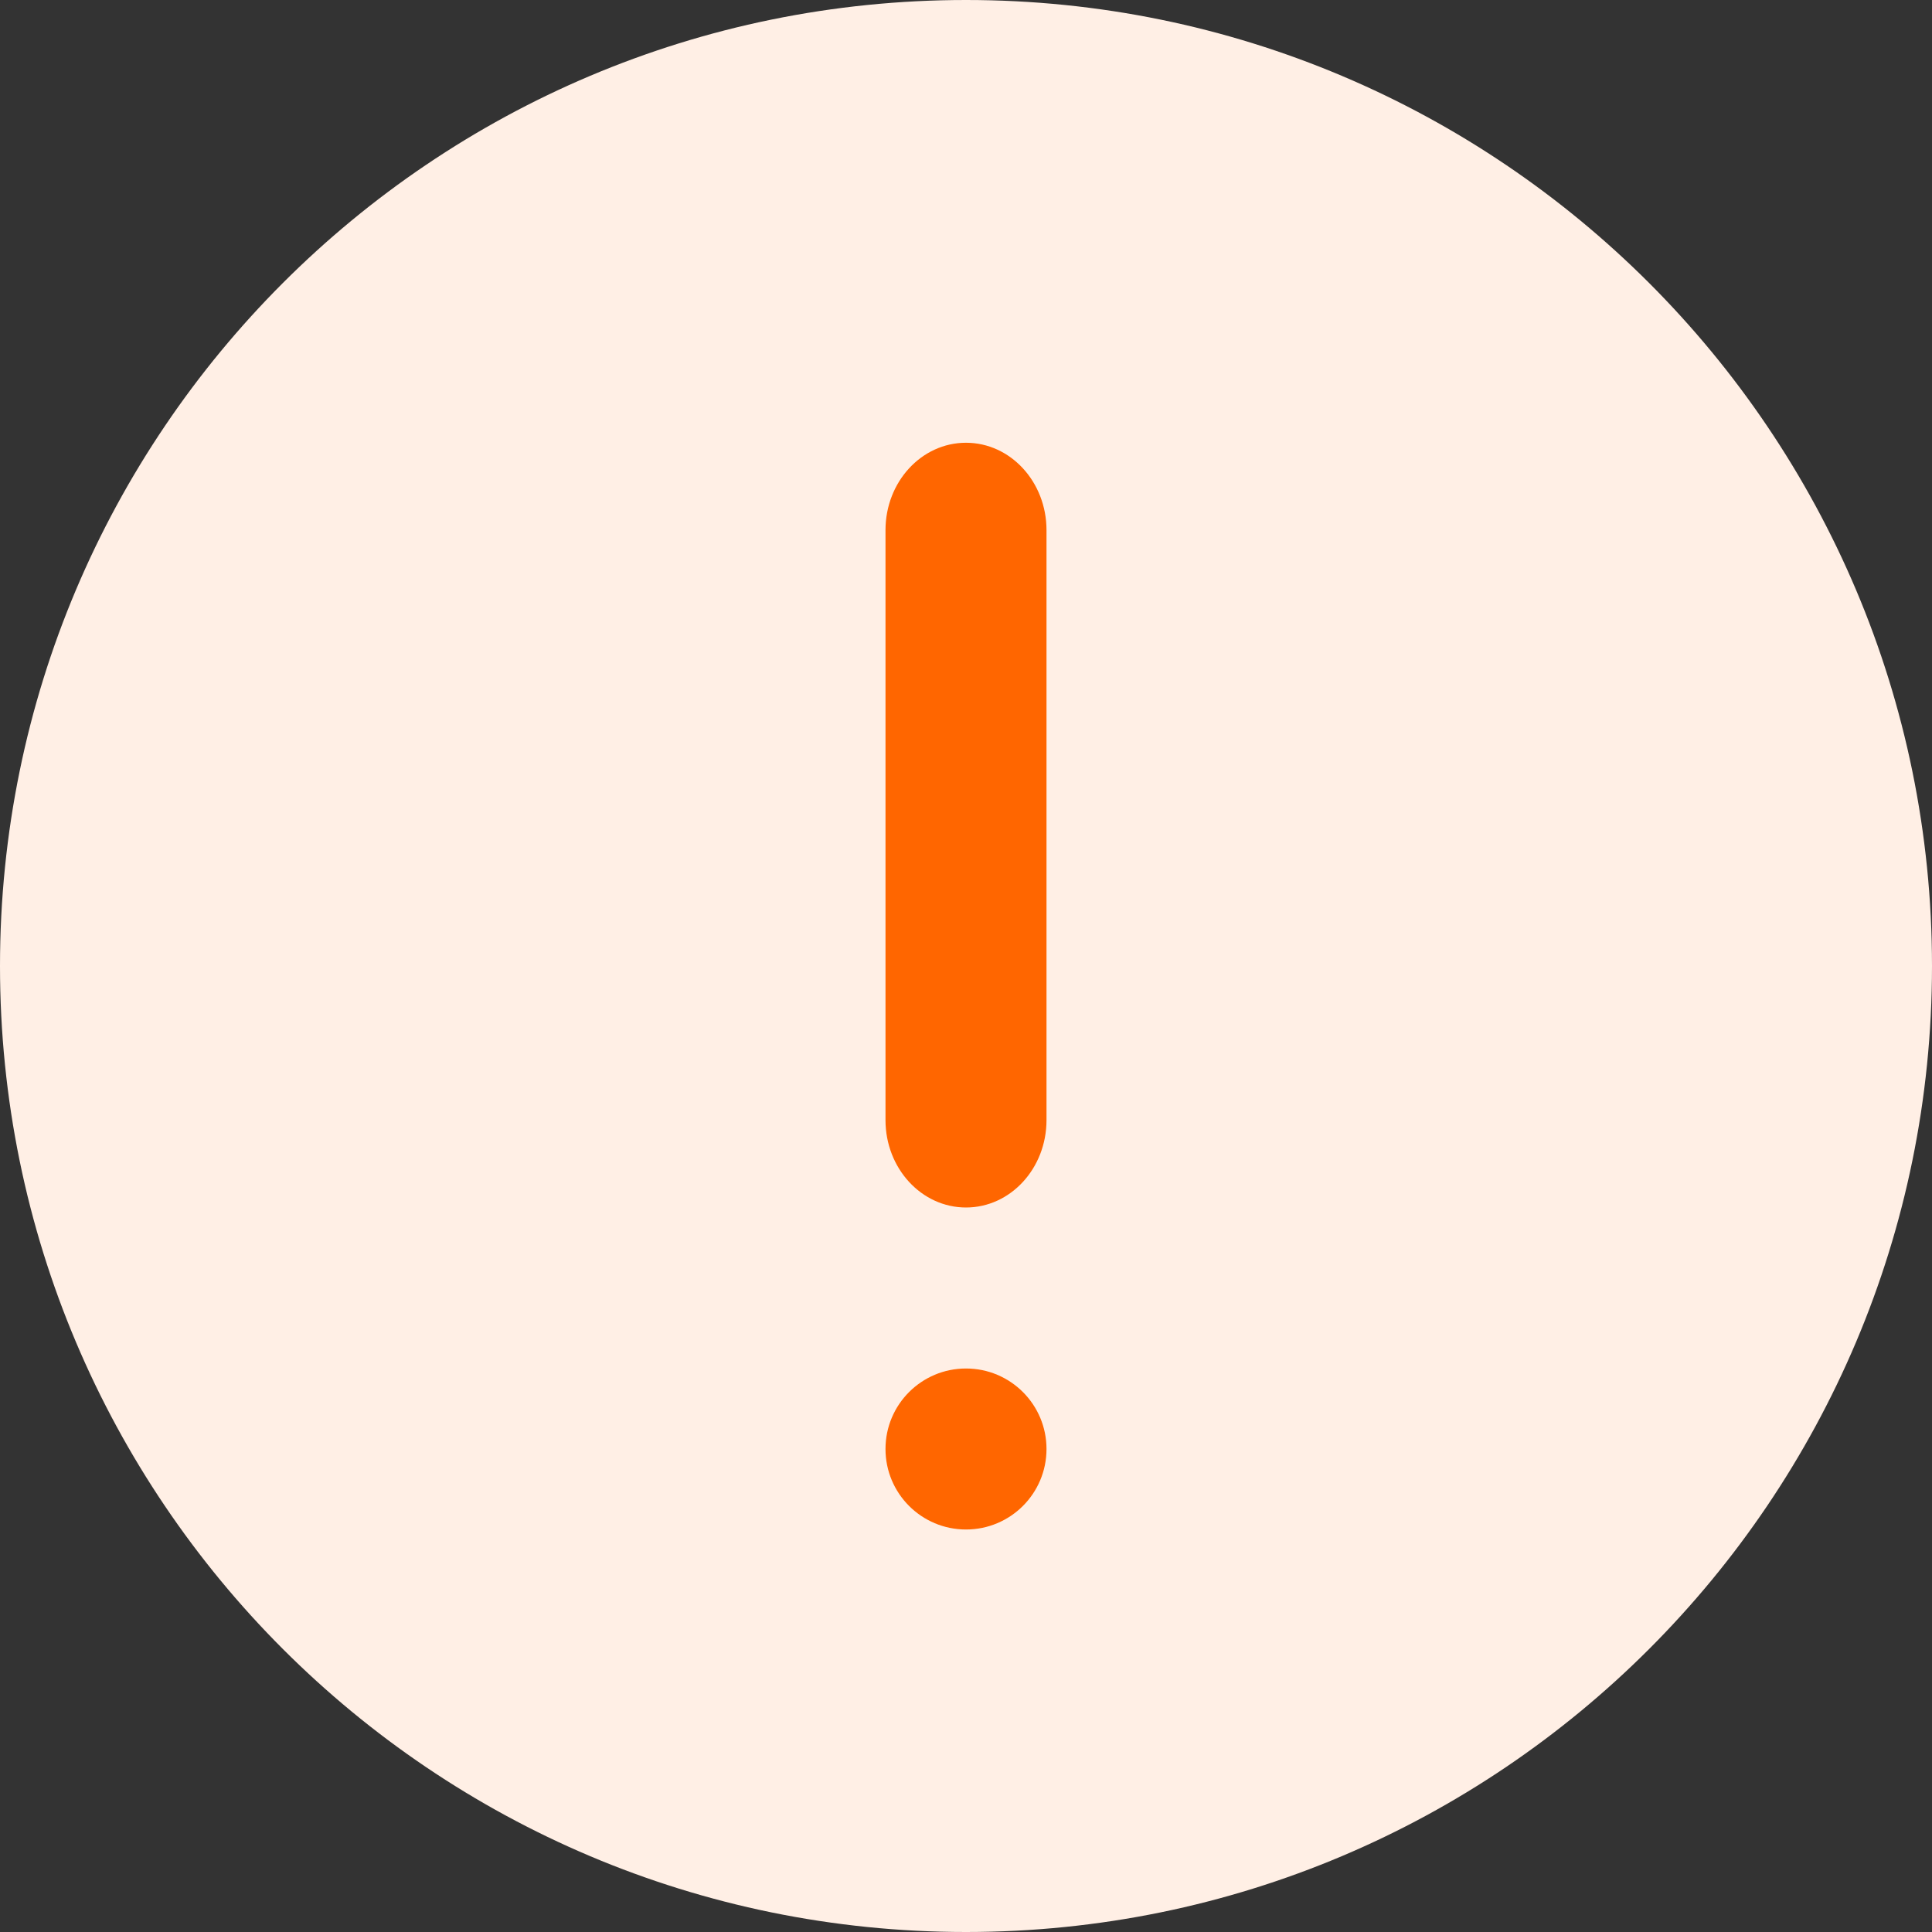<svg width="48" height="48" viewBox="0 0 48 48" fill="none" xmlns="http://www.w3.org/2000/svg">
<rect x="0" y="0" width="48" height="48" fill="#333333" stroke="none"/>
<path d="M48 24C48 37.255 37.255 48 24 48C10.745 48 0 37.255 0 24C0 10.745 10.745 0 24 0C37.255 0 48 10.745 48 24Z" fill="#FFEFE5"/>
<path fill-rule="evenodd" clip-rule="evenodd" d="M24 11C25.105 11 26 11.972 26 13.171V27.829C26 29.028 25.105 30 24 30C22.895 30 22 29.028 22 27.829V13.171C22 11.972 22.895 11 24 11Z" fill="#FF6600"/>
<path d="M22 36C22 34.895 22.895 34 24 34C25.105 34 26 34.895 26 36C26 37.105 25.105 38 24 38C22.895 38 22 37.105 22 36Z" fill="#FF6600"/>
</svg>
